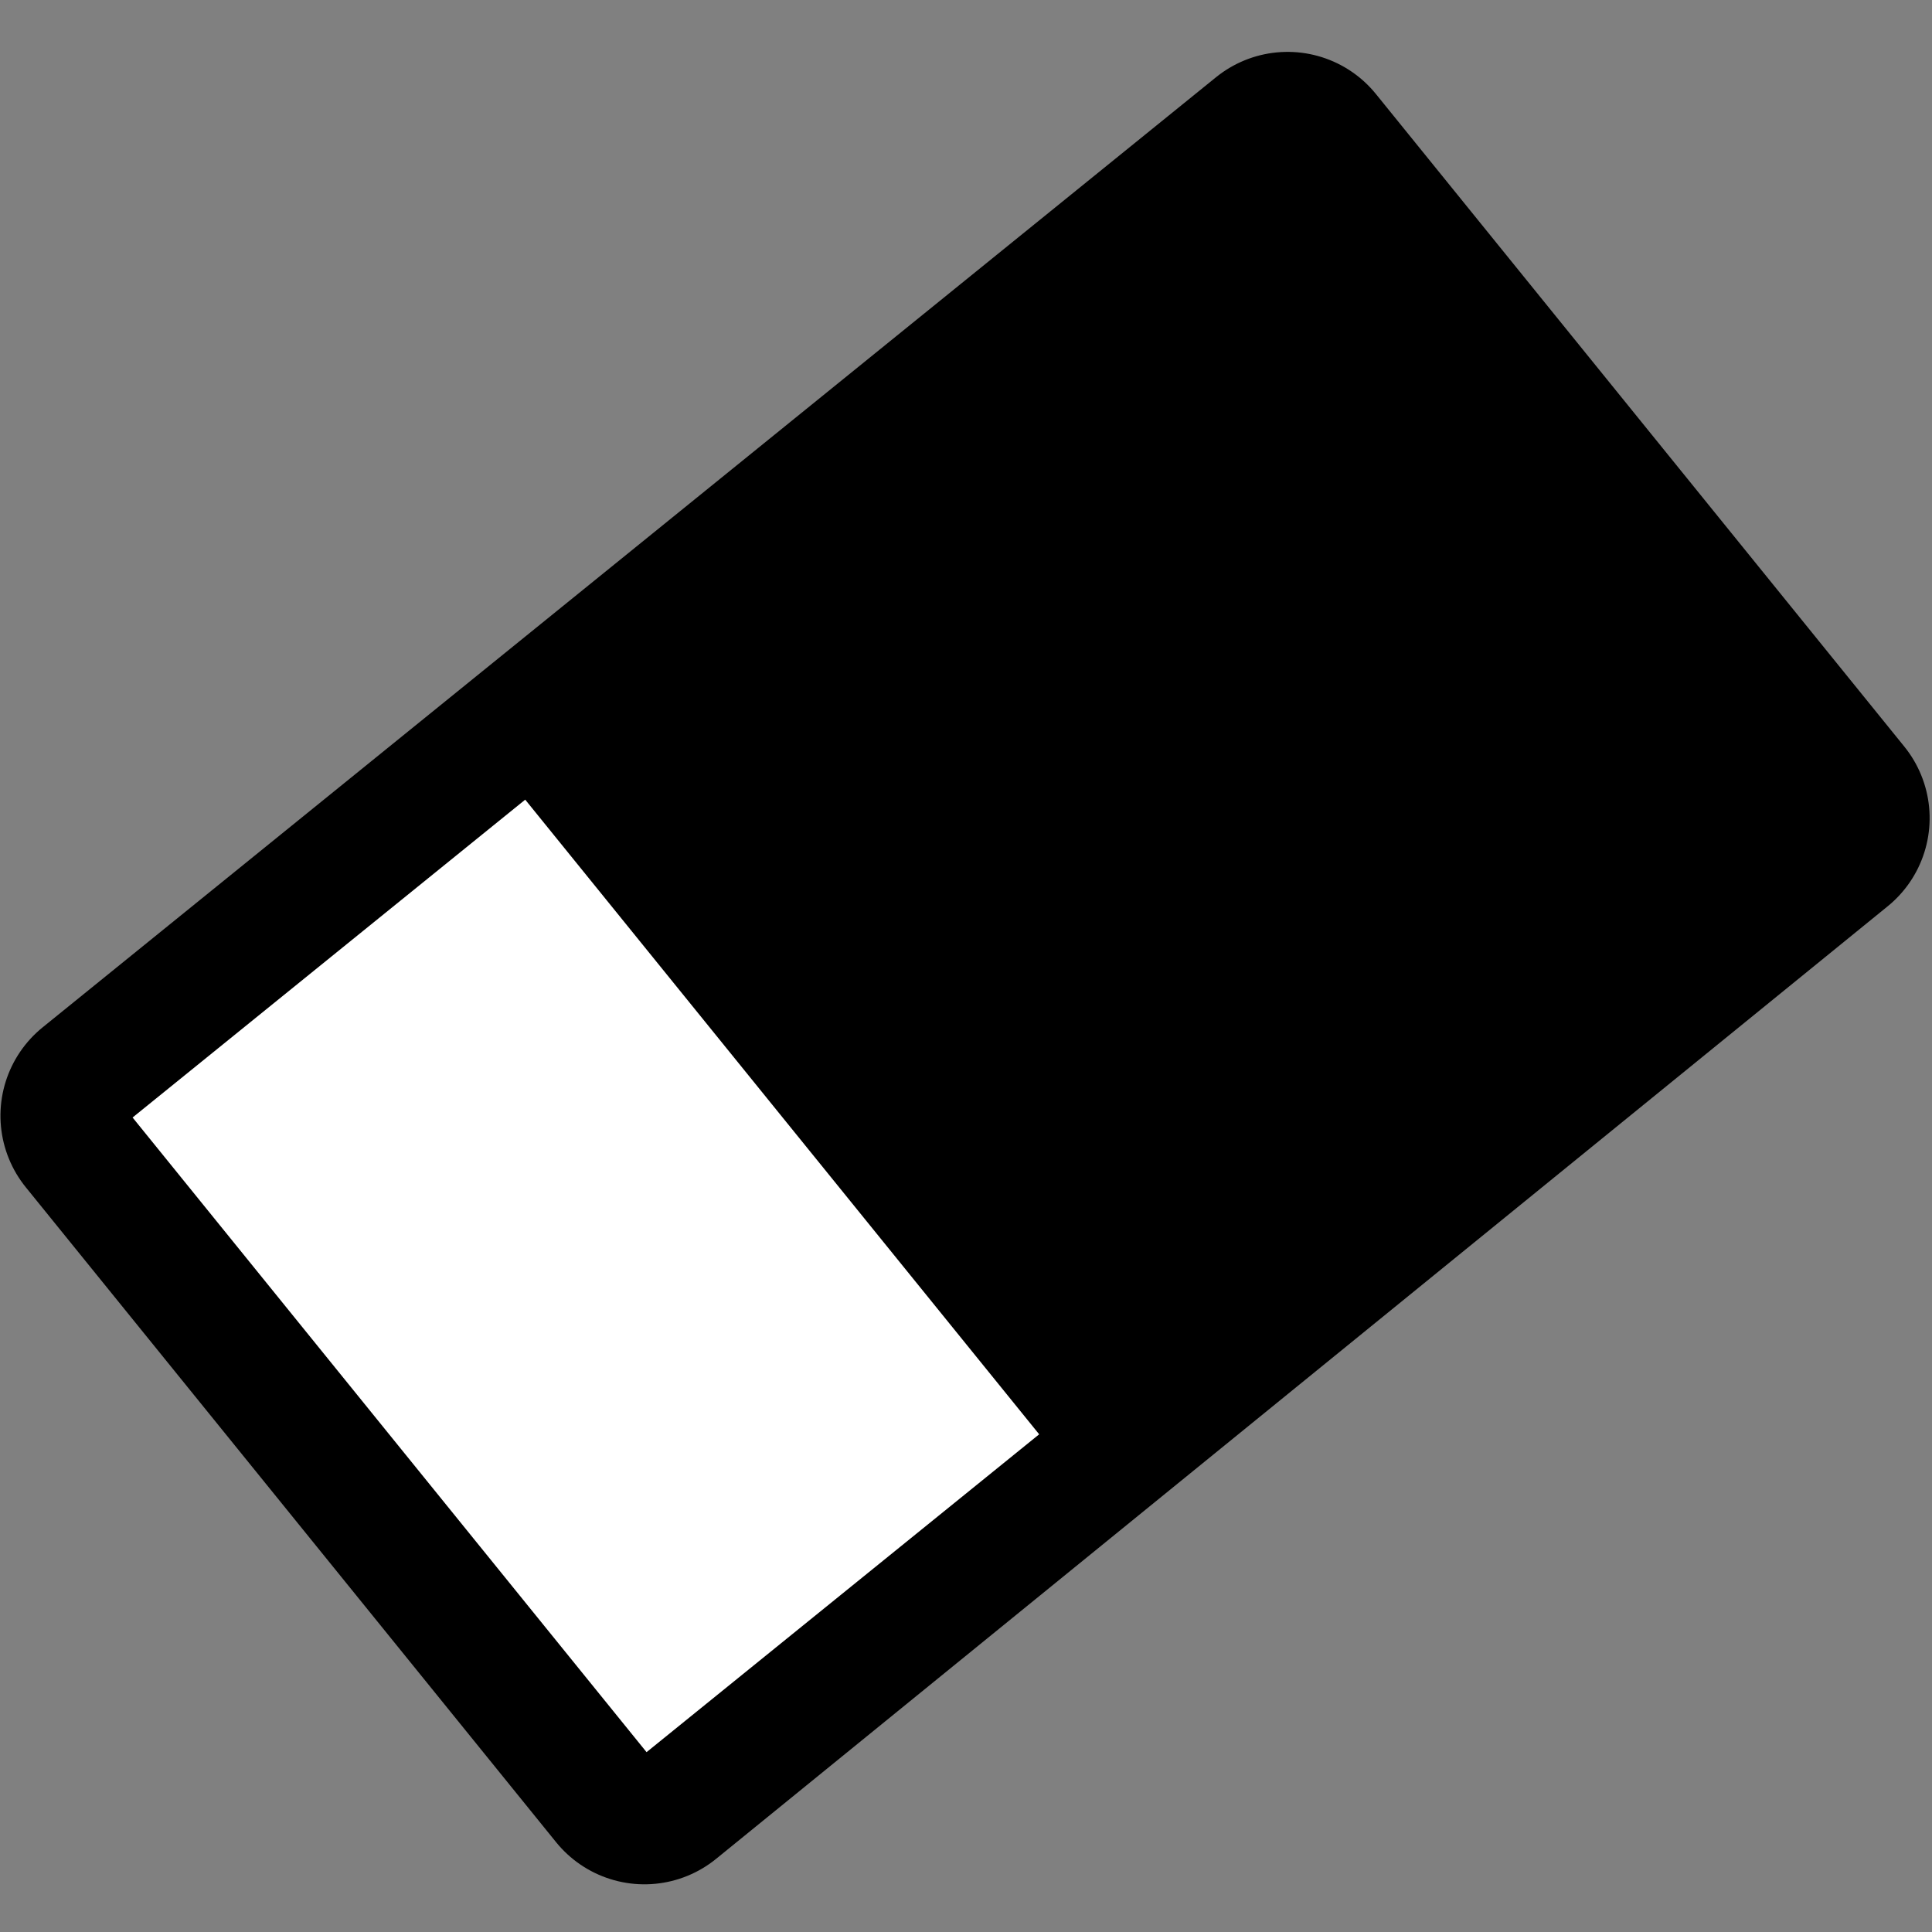 <?xml version="1.0" encoding="UTF-8" standalone="no" ?>
<!DOCTYPE svg PUBLIC "-//W3C//DTD SVG 1.1//EN" "http://www.w3.org/Graphics/SVG/1.1/DTD/svg11.dtd">
<svg xmlns="http://www.w3.org/2000/svg" xmlns:xlink="http://www.w3.org/1999/xlink" version="1.1" width="500" height="500" viewBox="0 0 500 500" xml:space="preserve">
<rect x="0" y="0" width="500" height="500" fill="#808080" stroke="none"/>
<desc>Created with Fabric.js 5.3.0</desc>
<defs>
</defs>
<g transform="matrix(1.234 1.524 -1.524 1.234 250 250.542)" id="tpI1PxGPmUSfMOI1OKQtj"  >
<path style="stroke: rgb(0,0,0); stroke-width: 30; stroke-dasharray: none; stroke-linecap: round; stroke-dashoffset: 0; stroke-linejoin: round; stroke-miterlimit: 10; fill: rgb(0,0,0); fill-rule: nonzero; opacity: 1;"  transform=" translate(0, 0)" d="M 55.207 -99.638 L 55.609 99.638 L -55.609 99.638 L -55.609 -99.638 z" stroke-linecap="round" />
</g>
<g transform="matrix(1.269 1.567 -1.696 1.373 151.626 330.204)" id="PyFcfthKZ0wjb17NxVn7R"  >
<path style="stroke: rgb(0,0,0); stroke-width: 6; stroke-dasharray: none; stroke-linecap: round; stroke-dashoffset: 0; stroke-linejoin: round; stroke-miterlimit: 10; fill: rgb(255,255,255); fill-rule: nonzero; opacity: 1;"  transform=" translate(0, -0)" d="M 55.408 -32.956 L 55.408 32.956 L -55.408 32.956 L -55.408 -32.956 z" stroke-linecap="round" />
</g>
</svg>